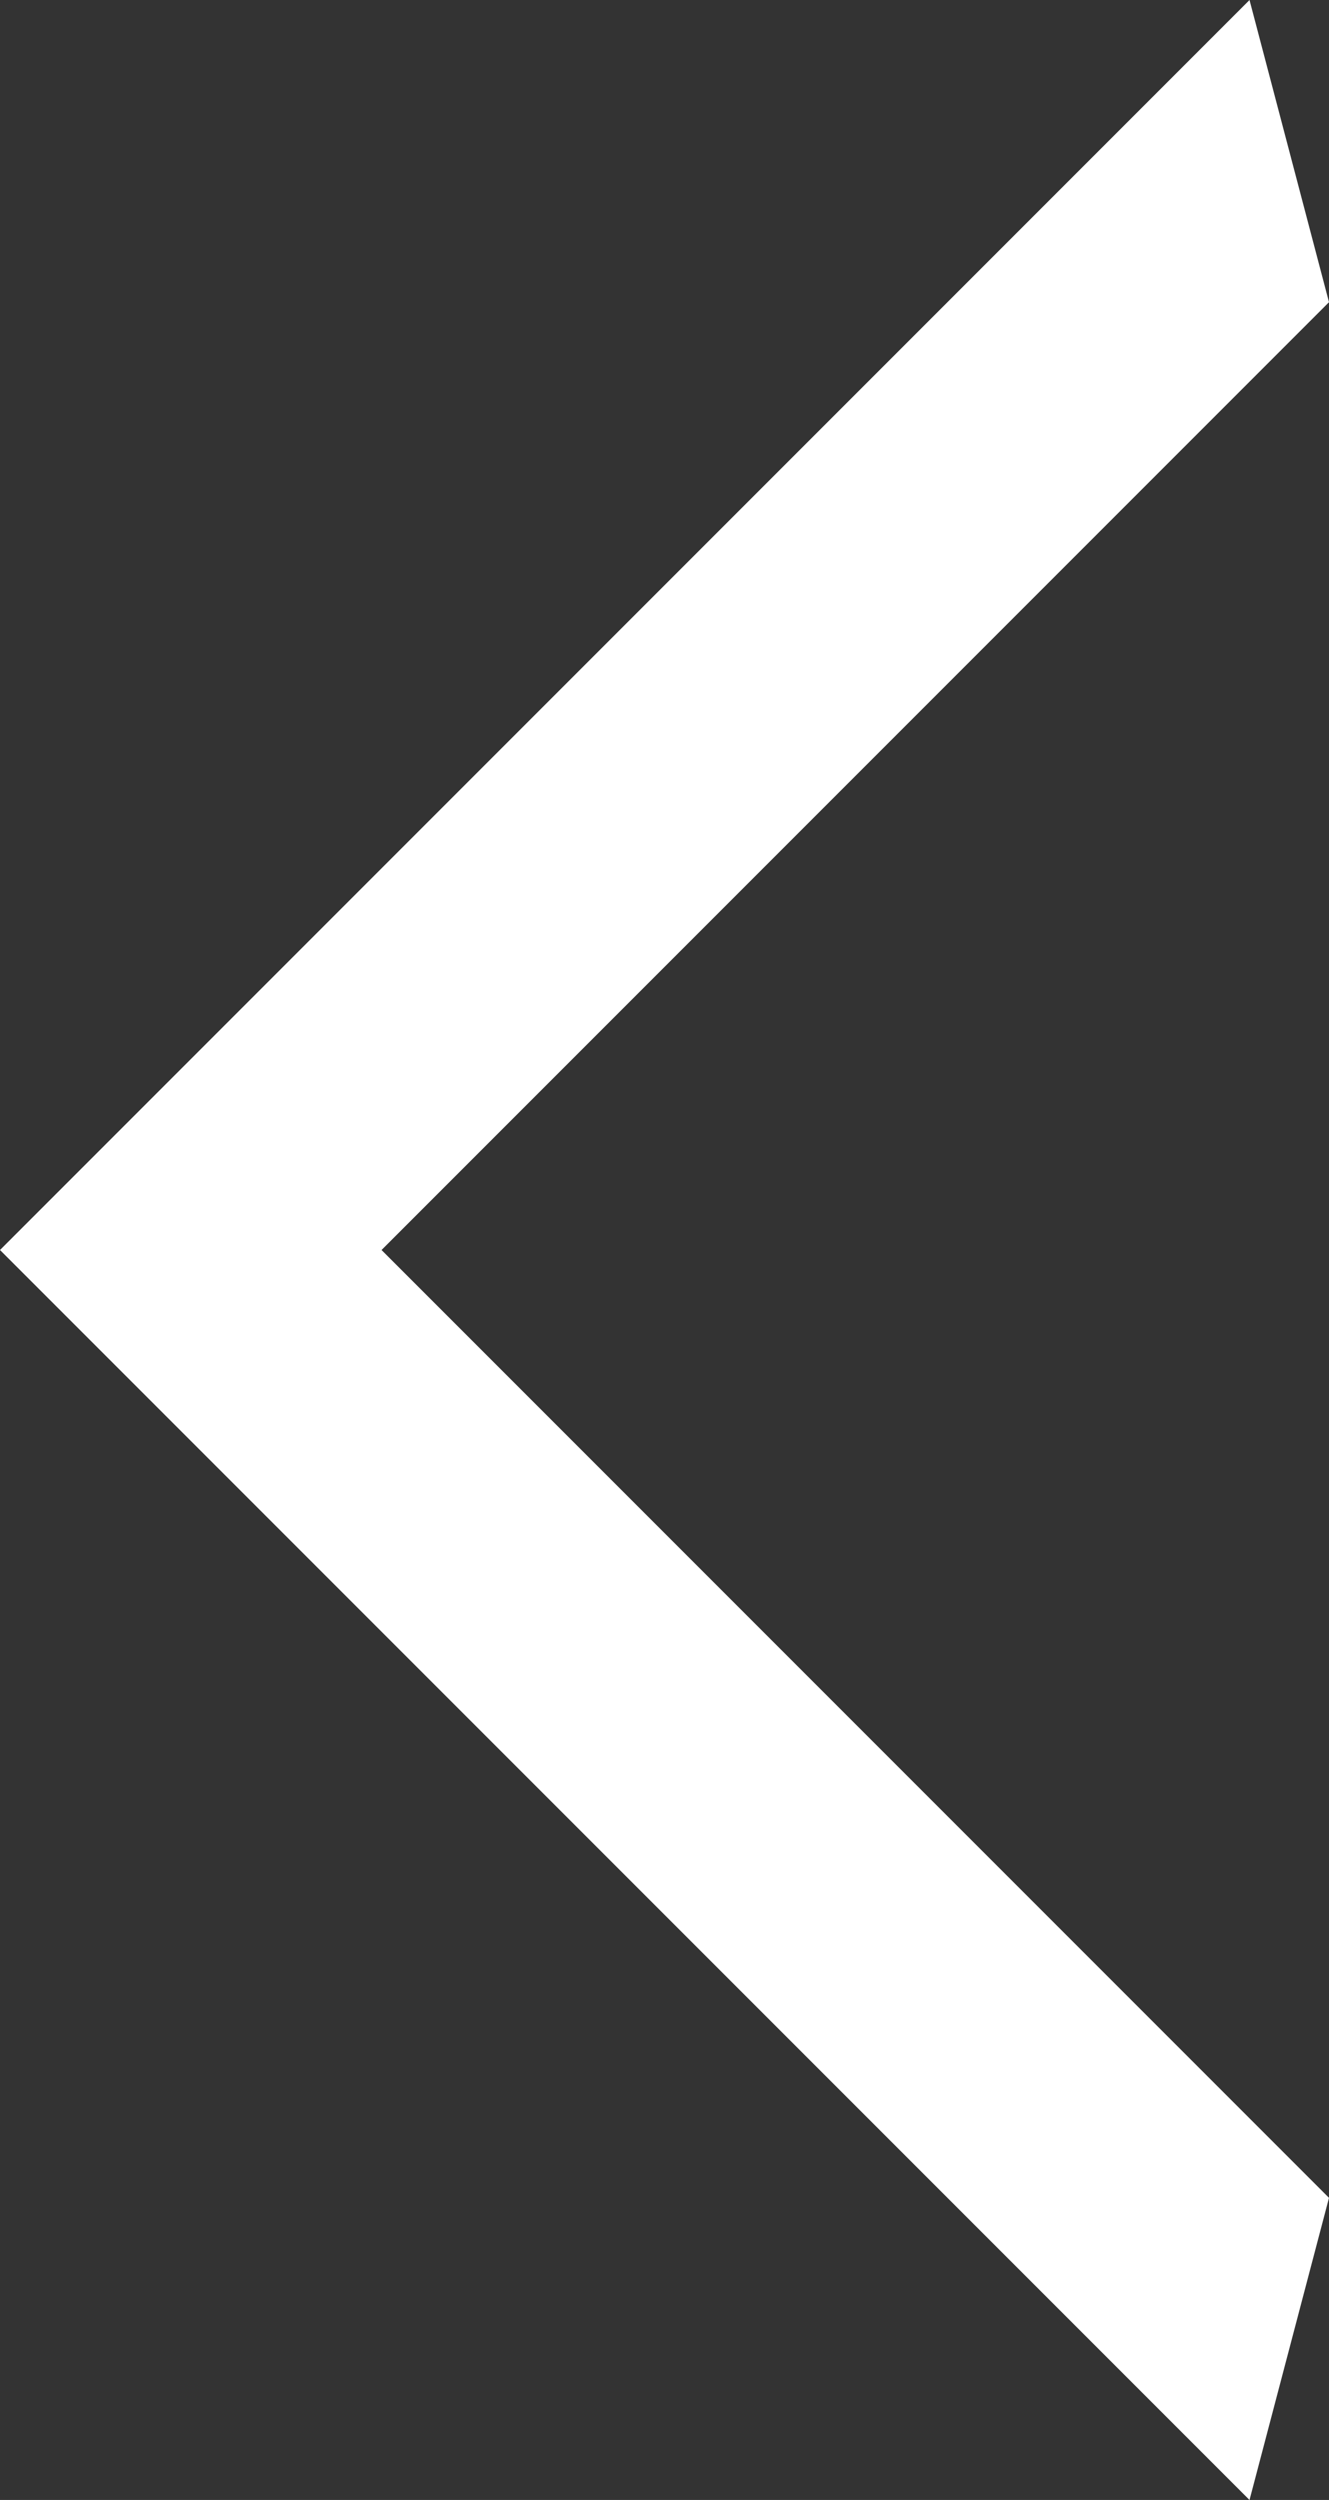 <?xml version="1.0" encoding="UTF-8" standalone="no"?>
<!-- Created with Inkscape (http://www.inkscape.org/) -->

<svg
   width="52.918mm"
   height="99.506mm"
   viewBox="0 0 52.918 99.506"
   version="1.1"
   id="svg1"
   inkscape:version="1.3.2 (091e20e, 2023-11-25, custom)"
   sodipodi:docname="backbutton.svg"
   xmlns:inkscape="http://www.inkscape.org/namespaces/inkscape"
   xmlns:sodipodi="http://sodipodi.sourceforge.net/DTD/sodipodi-0.dtd"
   xmlns="http://www.w3.org/2000/svg"
   xmlns:svg="http://www.w3.org/2000/svg">
  <rect x="0" y="0" width="52.918" height="99.506" fill="#333333" stroke="none"/>
  <sodipodi:namedview
     id="namedview1"
     pagecolor="#505050"
     bordercolor="#eeeeee"
     borderopacity="1"
     inkscape:showpageshadow="0"
     inkscape:pageopacity="0"
     inkscape:pagecheckerboard="0"
     inkscape:deskcolor="#505050"
     inkscape:document-units="mm"
     showguides="true"
     inkscape:zoom="0.26124263"
     inkscape:cx="-1334.0089"
     inkscape:cy="235.41334"
     inkscape:window-width="2560"
     inkscape:window-height="1369"
     inkscape:window-x="-8"
     inkscape:window-y="-8"
     inkscape:window-maximized="1"
     inkscape:current-layer="layer1" />
  <defs
     id="defs1" />
  <g
     inkscape:label="Layer 1"
     inkscape:groupmode="layer"
     id="layer1"
     transform="translate(-85.074,-120.648)">
    <path
       style="fill:#ffffff;fill-opacity:1;stroke:none;stroke-width:0.026;stroke-linecap:round"
       d="m 134.827,220.155 3.165,-12.027 -37.726,-37.726 37.726,-37.726 -3.165,-12.027 -49.753,49.753 z"
       id="path1-1"
       sodipodi:nodetypes="ccccccc" />
  </g>
</svg>
